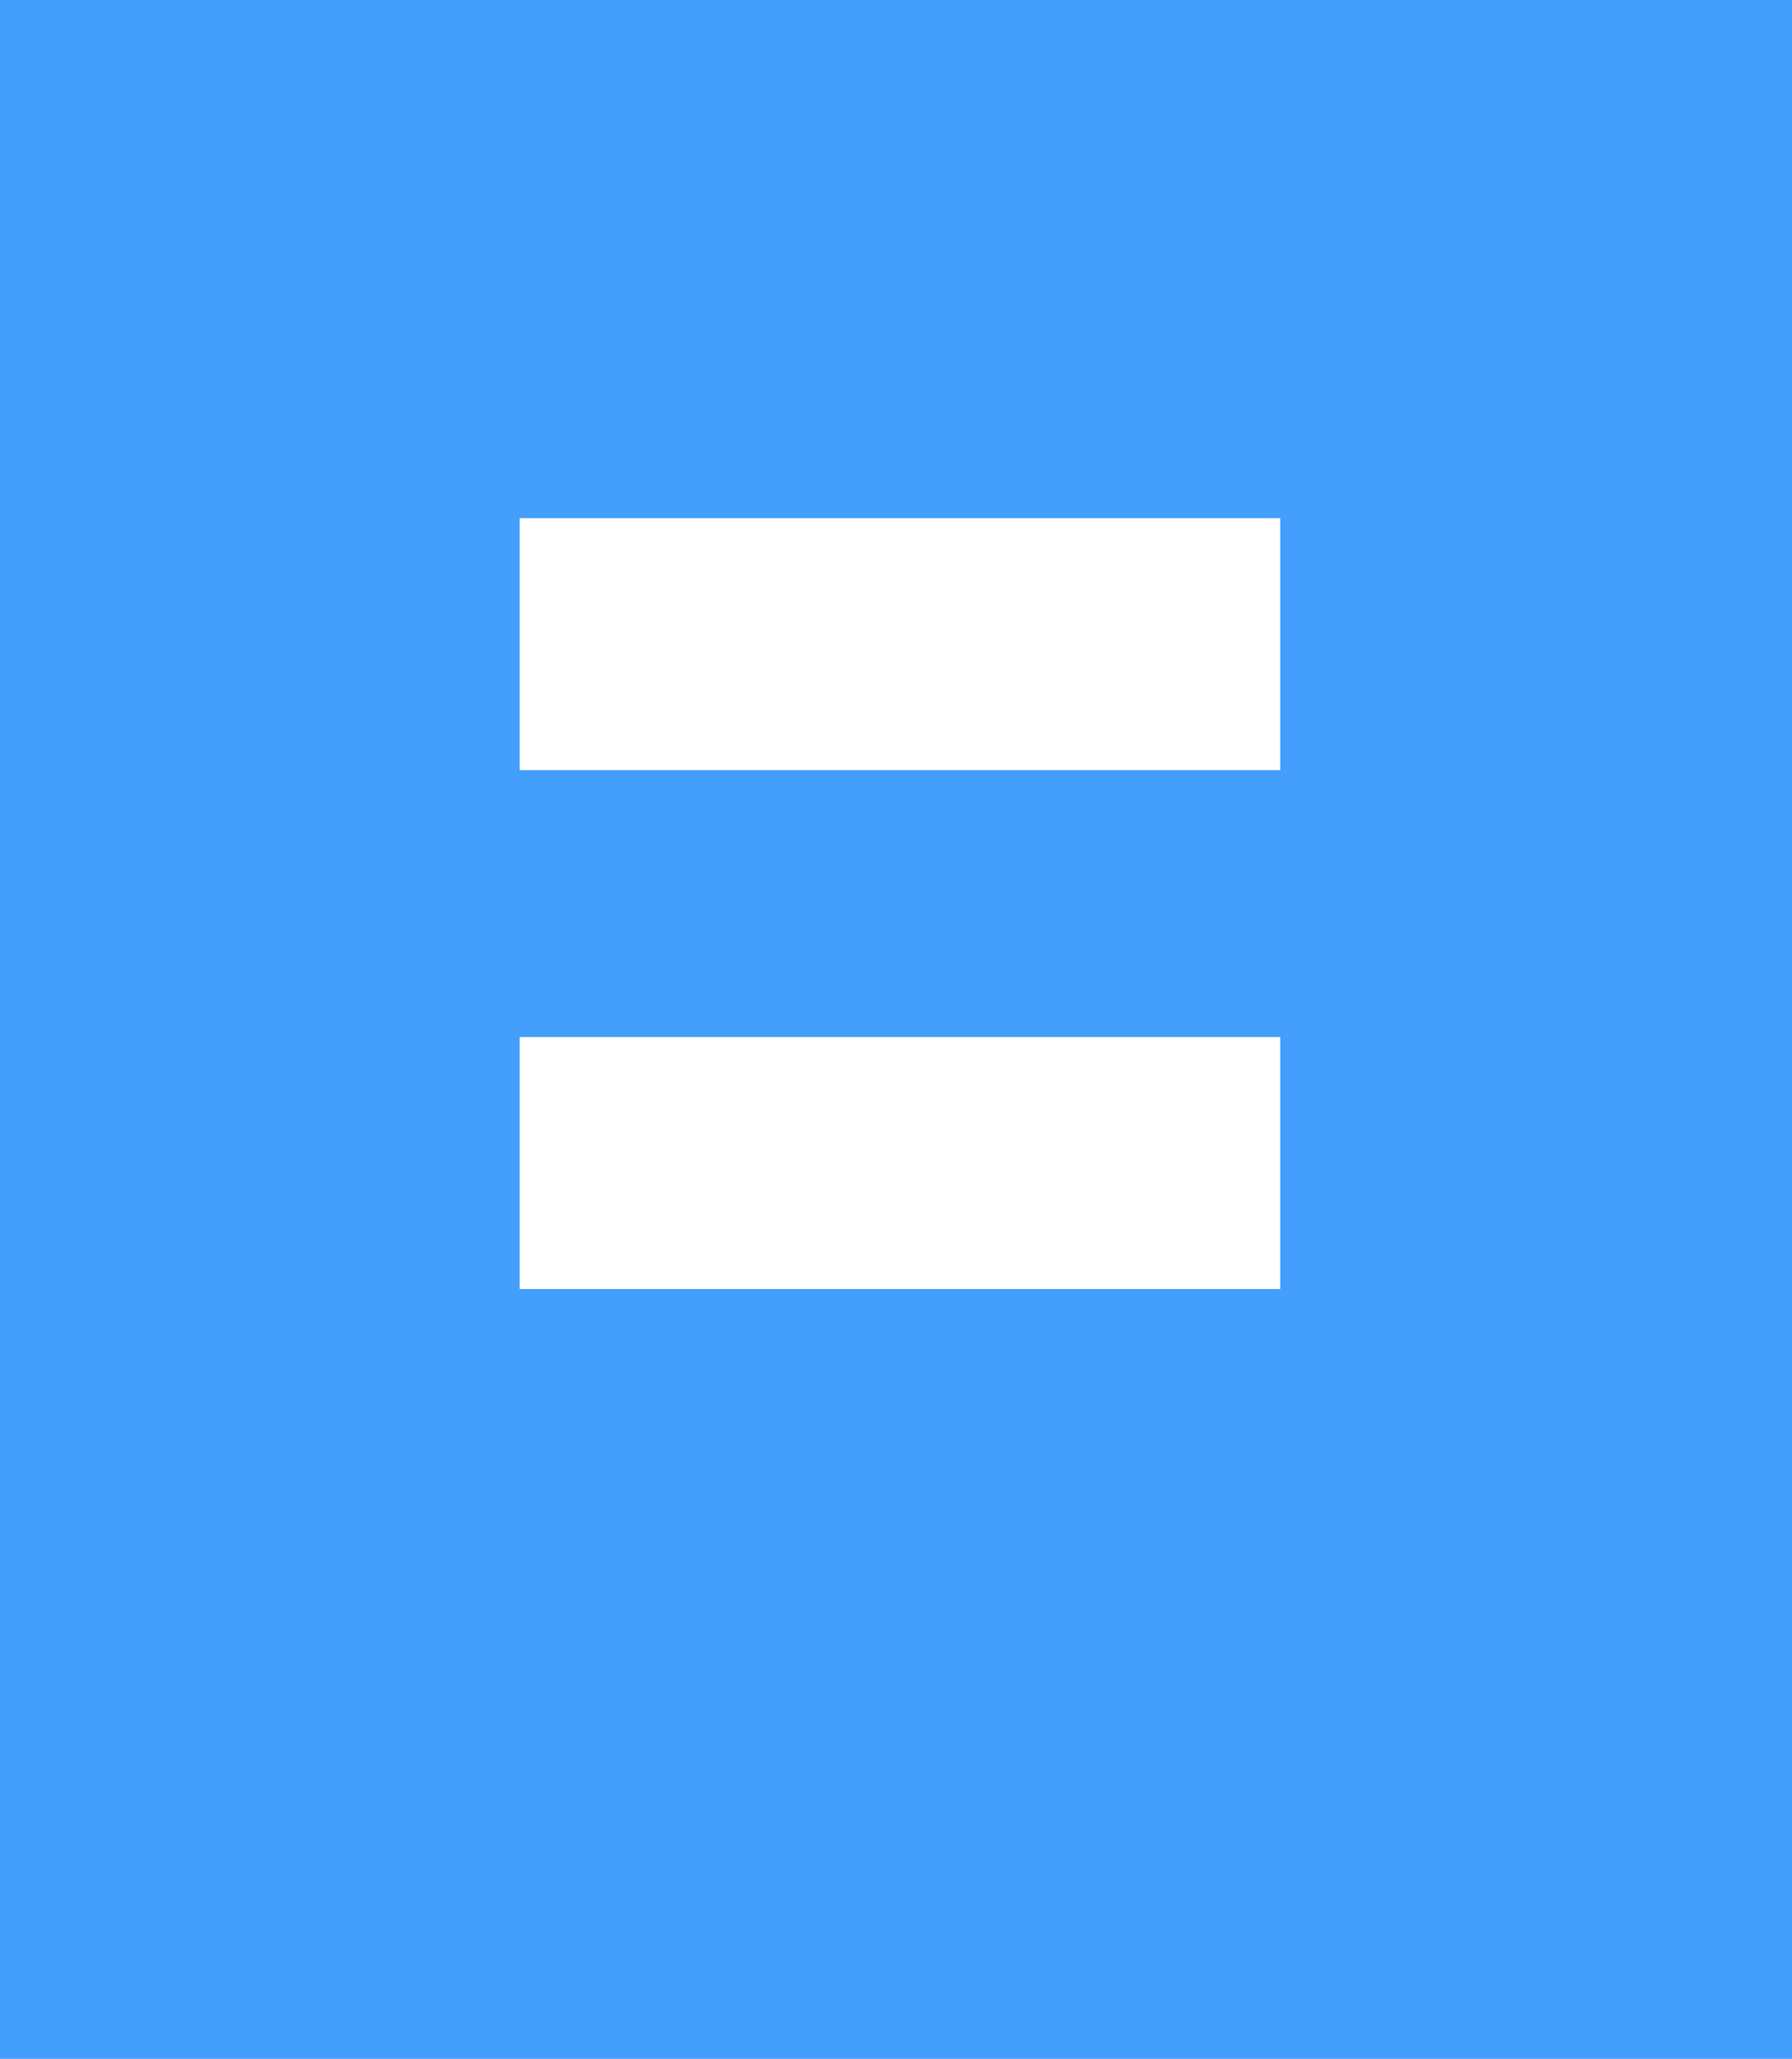 <svg xmlns="http://www.w3.org/2000/svg" width="54.321" height="62.399" viewBox="0 0 54.321 62.399"><defs><style>.a{fill:#439ffb;}</style></defs><path class="a" d="M1194.408,452.146v62.4h54.321v-62.4Zm38.808,39.068H1210.16v-7.637h23.056Zm0-15.727H1210.16v-7.636h23.056Z" transform="translate(-1194.408 -452.146)"/></svg>